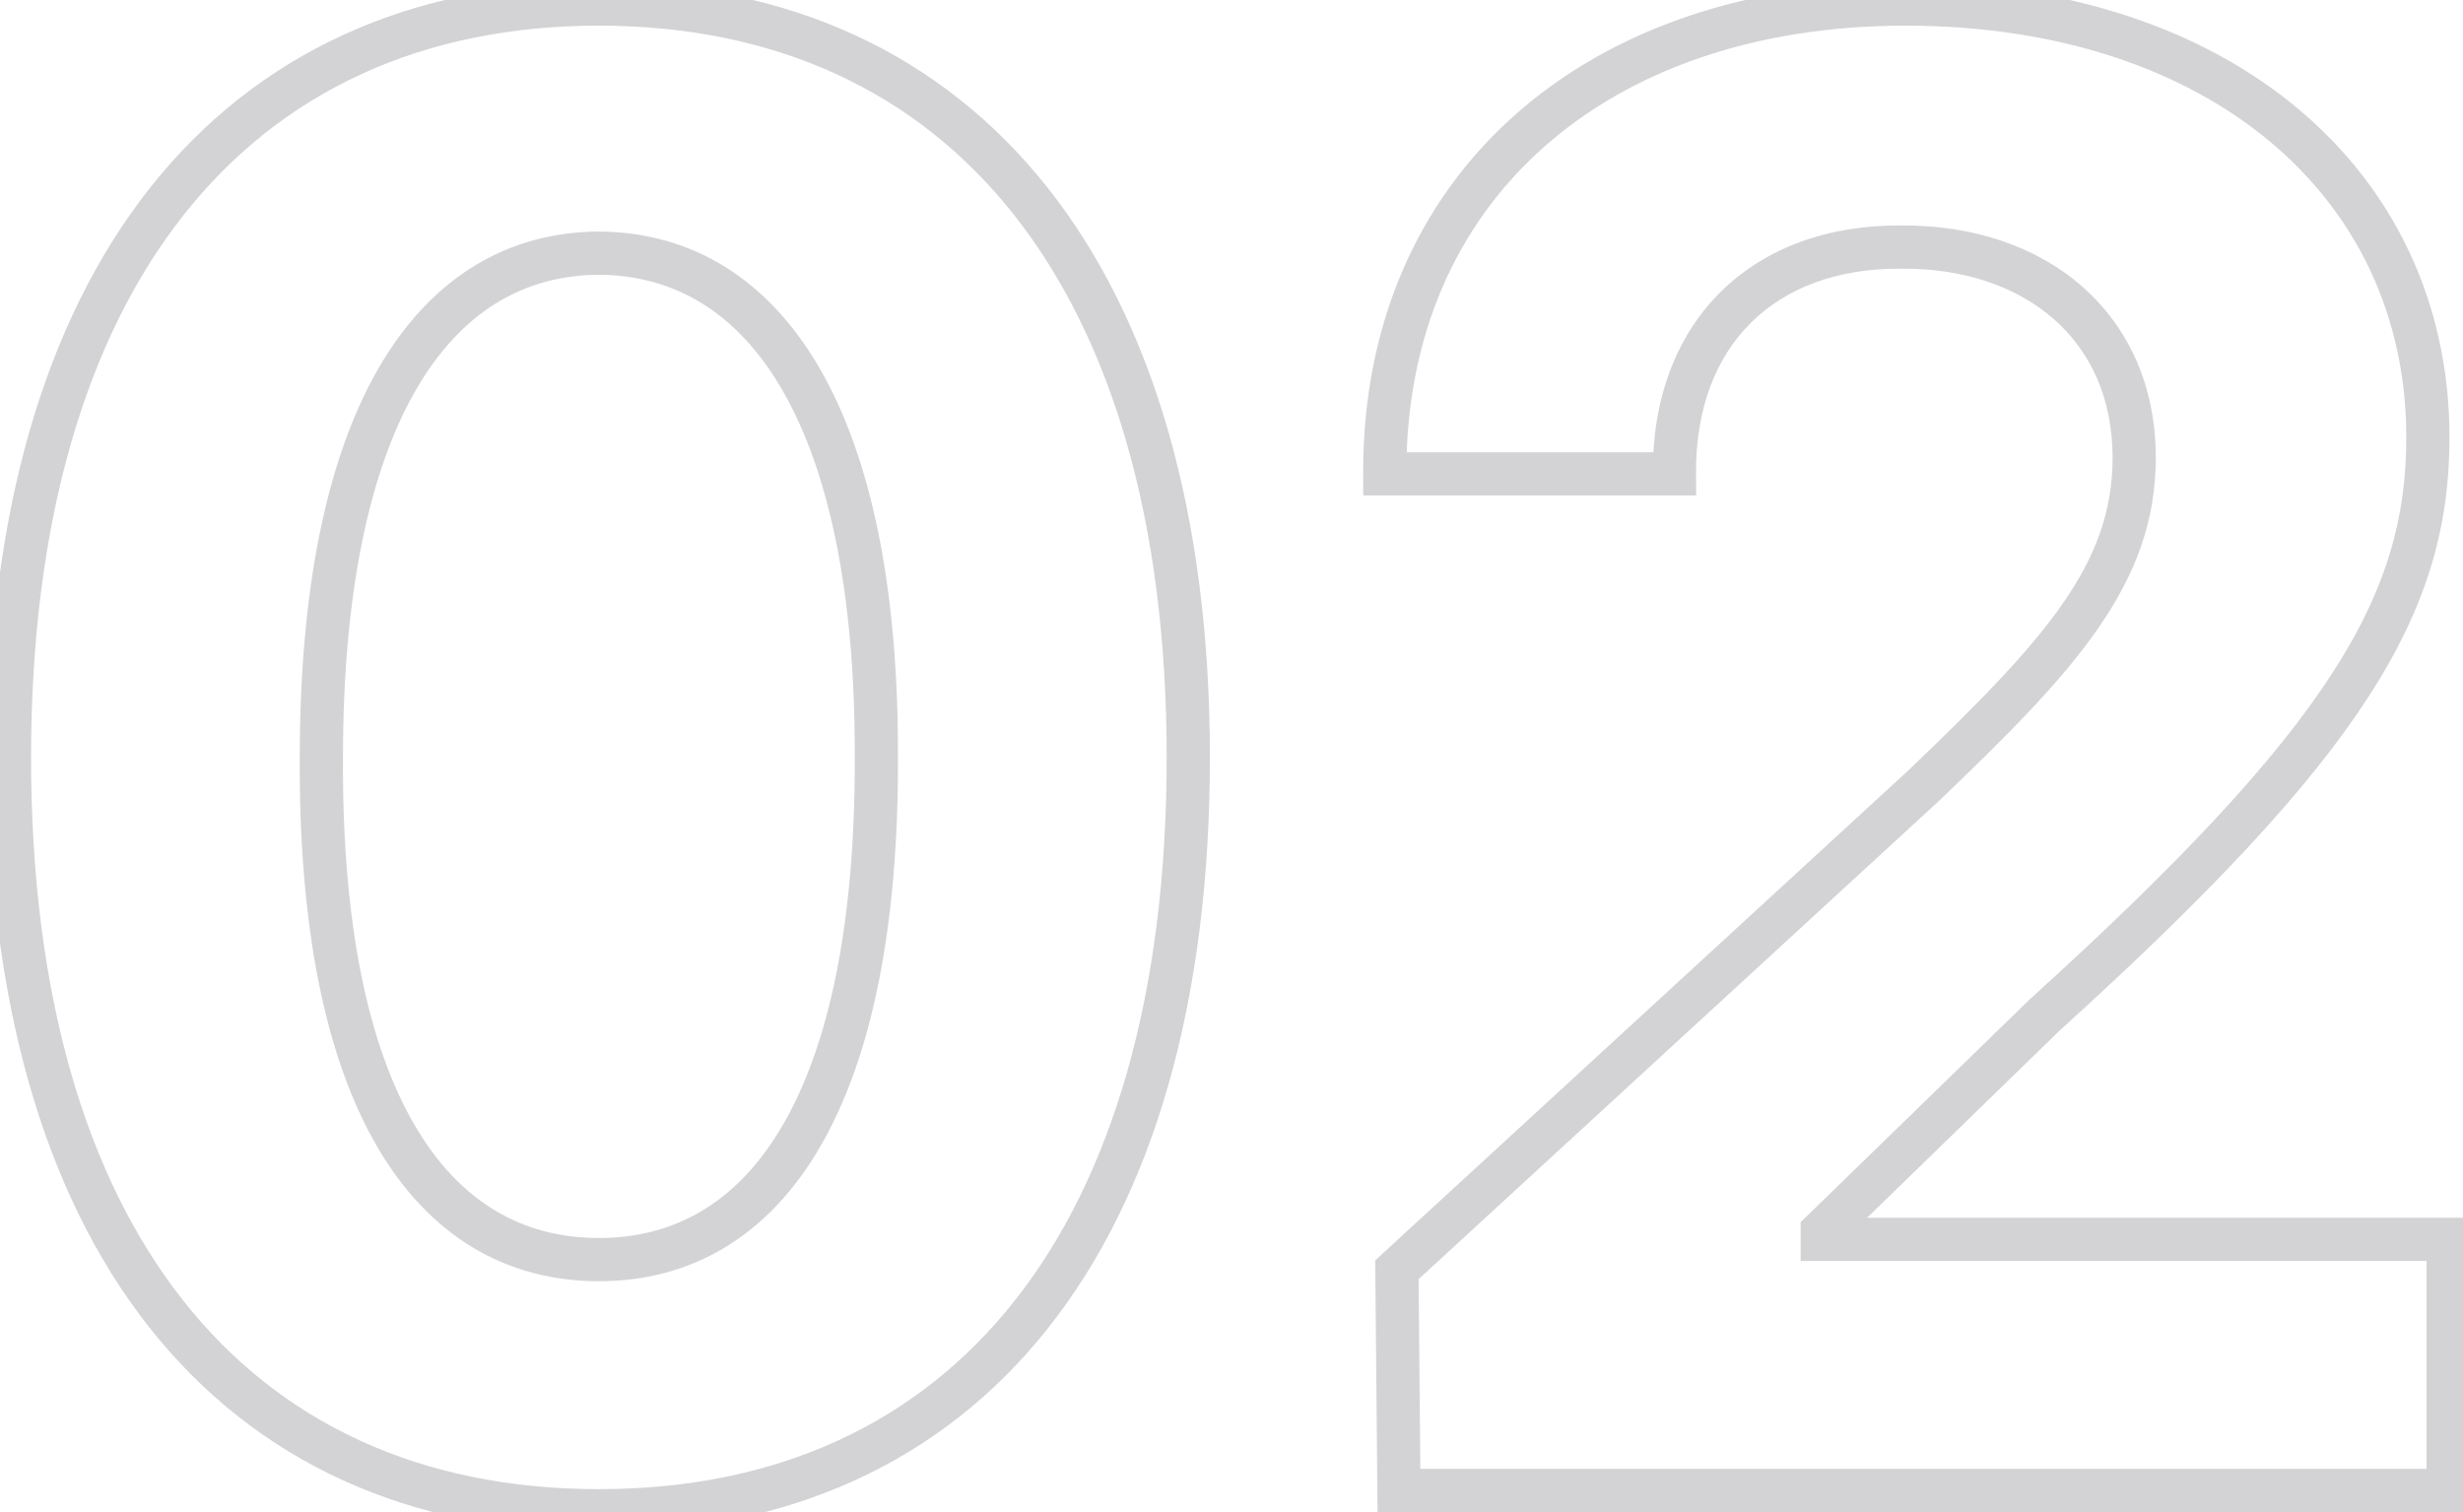 <svg width="114" height="70" viewBox="0 0 114 70" fill="none" xmlns="http://www.w3.org/2000/svg">
<path opacity="0.4" d="M14.875 35.062L15.875 35.069V35.062H14.875ZM27.719 11.719L27.725 10.719L27.713 10.719L27.719 11.719ZM40.562 35.062L39.562 35.059L39.562 35.066L40.562 35.062ZM27.719 70.938C36.473 70.938 43.597 67.683 48.506 61.488C53.392 55.324 56 46.357 56 35.062H54C54 46.08 51.452 54.551 46.939 60.246C42.45 65.91 35.933 68.938 27.719 68.938V70.938ZM56 35.062C56 23.836 53.379 14.87 48.489 8.69C43.576 2.48 36.454 -0.812 27.719 -0.812V1.188C35.905 1.188 42.424 4.247 46.921 9.931C51.442 15.645 54 24.117 54 35.062H56ZM27.719 -0.812C18.983 -0.812 11.861 2.48 6.948 8.69C2.059 14.87 -0.562 23.836 -0.562 35.062H1.438C1.438 24.117 3.996 15.645 8.517 9.931C13.014 4.247 19.532 1.188 27.719 1.188V-0.812ZM-0.562 35.062C-0.562 46.31 2.034 55.276 6.913 61.452C11.816 67.659 18.939 70.938 27.719 70.938V68.938C19.483 68.938 12.966 65.888 8.482 60.212C3.974 54.505 1.438 46.033 1.438 35.062H-0.562ZM15.875 35.062C15.875 27.388 17.12 21.763 19.229 18.087C21.307 14.466 24.21 12.74 27.725 12.719L27.713 10.719C23.399 10.745 19.881 12.932 17.494 17.092C15.138 21.198 13.875 27.222 13.875 35.062H15.875ZM27.713 12.719C31.228 12.74 34.144 14.467 36.227 18.088C38.341 21.763 39.586 27.387 39.562 35.059L41.562 35.066C41.586 27.223 40.323 21.198 37.961 17.091C35.567 12.931 32.037 10.745 27.725 10.719L27.713 12.719ZM39.562 35.066C39.586 42.812 38.352 48.421 36.246 52.057C34.175 55.634 31.266 57.312 27.719 57.312V59.312C32.047 59.312 35.583 57.194 37.977 53.06C40.336 48.985 41.586 42.969 41.562 35.059L39.562 35.066ZM27.719 57.312C24.171 57.312 21.25 55.633 19.173 52.056C17.063 48.421 15.829 42.814 15.875 35.069L13.875 35.056C13.828 42.968 15.078 48.985 17.444 53.061C19.844 57.195 23.392 59.312 27.719 59.312V57.312ZM64.75 69L63.75 69.009L63.759 70H64.75V69ZM113.312 69V70H114.312V69H113.312ZM113.312 57.375H114.312V56.375H113.312V57.375ZM84.344 57.375H83.344V58.375H84.344V57.375ZM84.344 57L83.647 56.283L83.344 56.578V57H84.344ZM94.656 46.969L93.985 46.228L93.972 46.24L93.959 46.252L94.656 46.969ZM64.094 21.938L63.094 21.941L63.097 22.938H64.094V21.938ZM77.5 21.938V22.938H78.507L78.5 21.93L77.5 21.938ZM88 11.438L87.993 12.438L88 12.438L88.007 12.438L88 11.438ZM89.031 36.375L89.708 37.111L89.715 37.105L89.722 37.098L89.031 36.375ZM64.656 58.781L63.98 58.045L63.652 58.346L63.656 58.79L64.656 58.781ZM64.75 70H113.312V68H64.75V70ZM114.312 69V57.375H112.312V69H114.312ZM113.312 56.375H84.344V58.375H113.312V56.375ZM85.344 57.375V57H83.344V57.375H85.344ZM85.041 57.717L95.353 47.686L93.959 46.252L83.647 56.283L85.041 57.717ZM95.328 47.71C109.304 35.047 113.375 28.456 113.375 20.25H111.375C111.375 27.513 107.946 33.578 93.985 46.228L95.328 47.71ZM113.375 20.25C113.375 14.073 110.831 8.776 106.373 5.04C101.928 1.315 95.638 -0.812 88.188 -0.812V1.188C95.268 1.188 101.072 3.208 105.088 6.573C109.091 9.927 111.375 14.662 111.375 20.25H113.375ZM88.188 -0.812C80.845 -0.812 74.557 1.368 70.097 5.341C65.624 9.326 63.069 15.044 63.094 21.941L65.094 21.934C65.071 15.565 67.415 10.409 71.427 6.835C75.451 3.25 81.233 1.188 88.188 1.188V-0.812ZM64.094 22.938H77.5V20.938H64.094V22.938ZM78.5 21.93C78.478 18.892 79.436 16.531 81.046 14.937C82.657 13.341 85.02 12.416 87.993 12.438L88.007 10.438C84.605 10.412 81.695 11.479 79.638 13.516C77.58 15.555 76.475 18.468 76.5 21.945L78.5 21.93ZM88.007 12.438C90.926 12.415 93.369 13.282 95.068 14.778C96.754 16.263 97.781 18.432 97.781 21.188H99.781C99.781 17.896 98.535 15.167 96.389 13.277C94.256 11.398 91.308 10.413 87.993 10.438L88.007 12.438ZM97.781 21.188C97.781 26.082 94.734 29.543 88.34 35.652L89.722 37.098C95.985 31.113 99.781 27.074 99.781 21.188H97.781ZM88.355 35.639L63.98 58.045L65.333 59.517L89.708 37.111L88.355 35.639ZM63.656 58.79L63.75 69.009L65.75 68.991L65.656 58.772L63.656 58.79Z" fill="#919199"/>
</svg>
